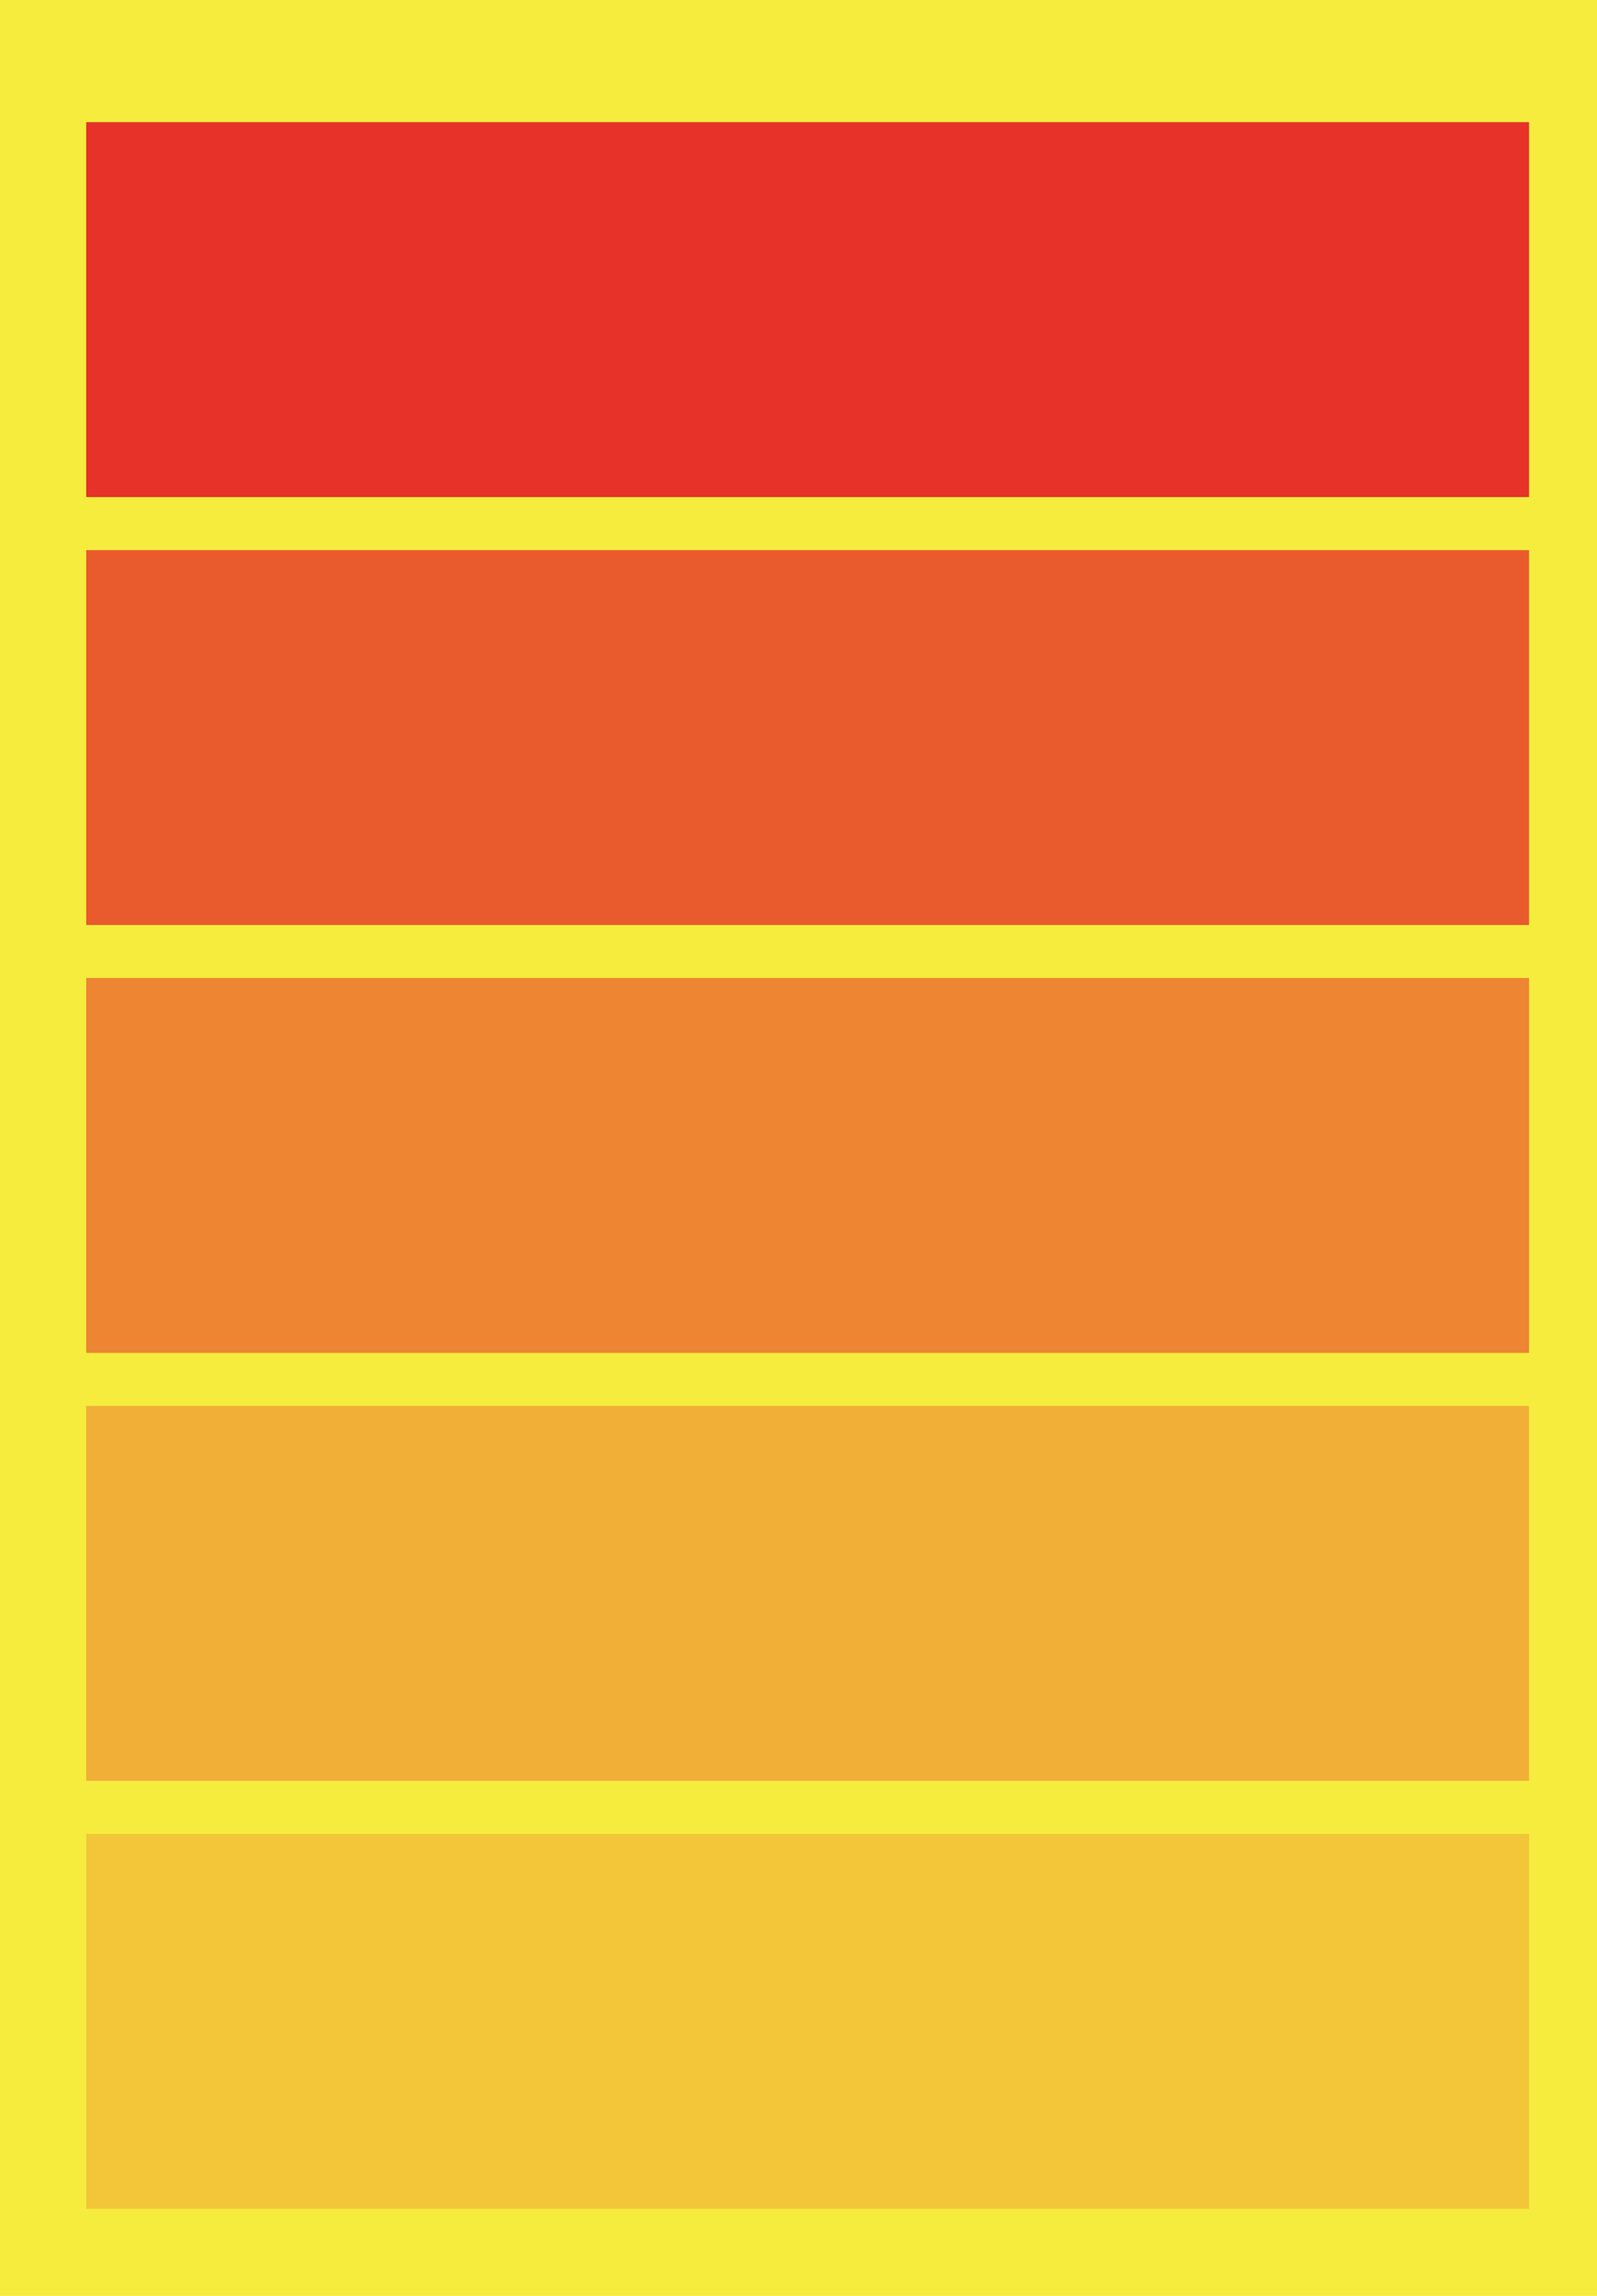 <svg xmlns="http://www.w3.org/2000/svg" viewBox="0 0 199.33 286.54"><defs><style>.cls-1{fill:#f6ec3e;}.cls-2,.cls-3,.cls-4,.cls-5,.cls-6{fill:#e41e26;}.cls-2{opacity:0.19;}.cls-3{opacity:0.3;}.cls-4{opacity:0.5;}.cls-5{opacity:0.7;}.cls-6{opacity:0.9;}</style></defs><title>Template</title><g id="Layer_2" data-name="Layer 2"><g id="Layer_1-2" data-name="Layer 1"><rect class="cls-1" width="199.33" height="286.54"/><rect class="cls-2" x="10.76" y="228.88" width="180.09" height="46.79"/><rect class="cls-3" x="10.76" y="175.47" width="180.09" height="46.79"/><rect class="cls-4" x="10.76" y="122.06" width="180.09" height="46.79"/><rect class="cls-5" x="10.76" y="68.66" width="180.09" height="46.79"/><rect class="cls-6" x="10.76" y="15.25" width="180.09" height="46.79"/></g></g></svg>